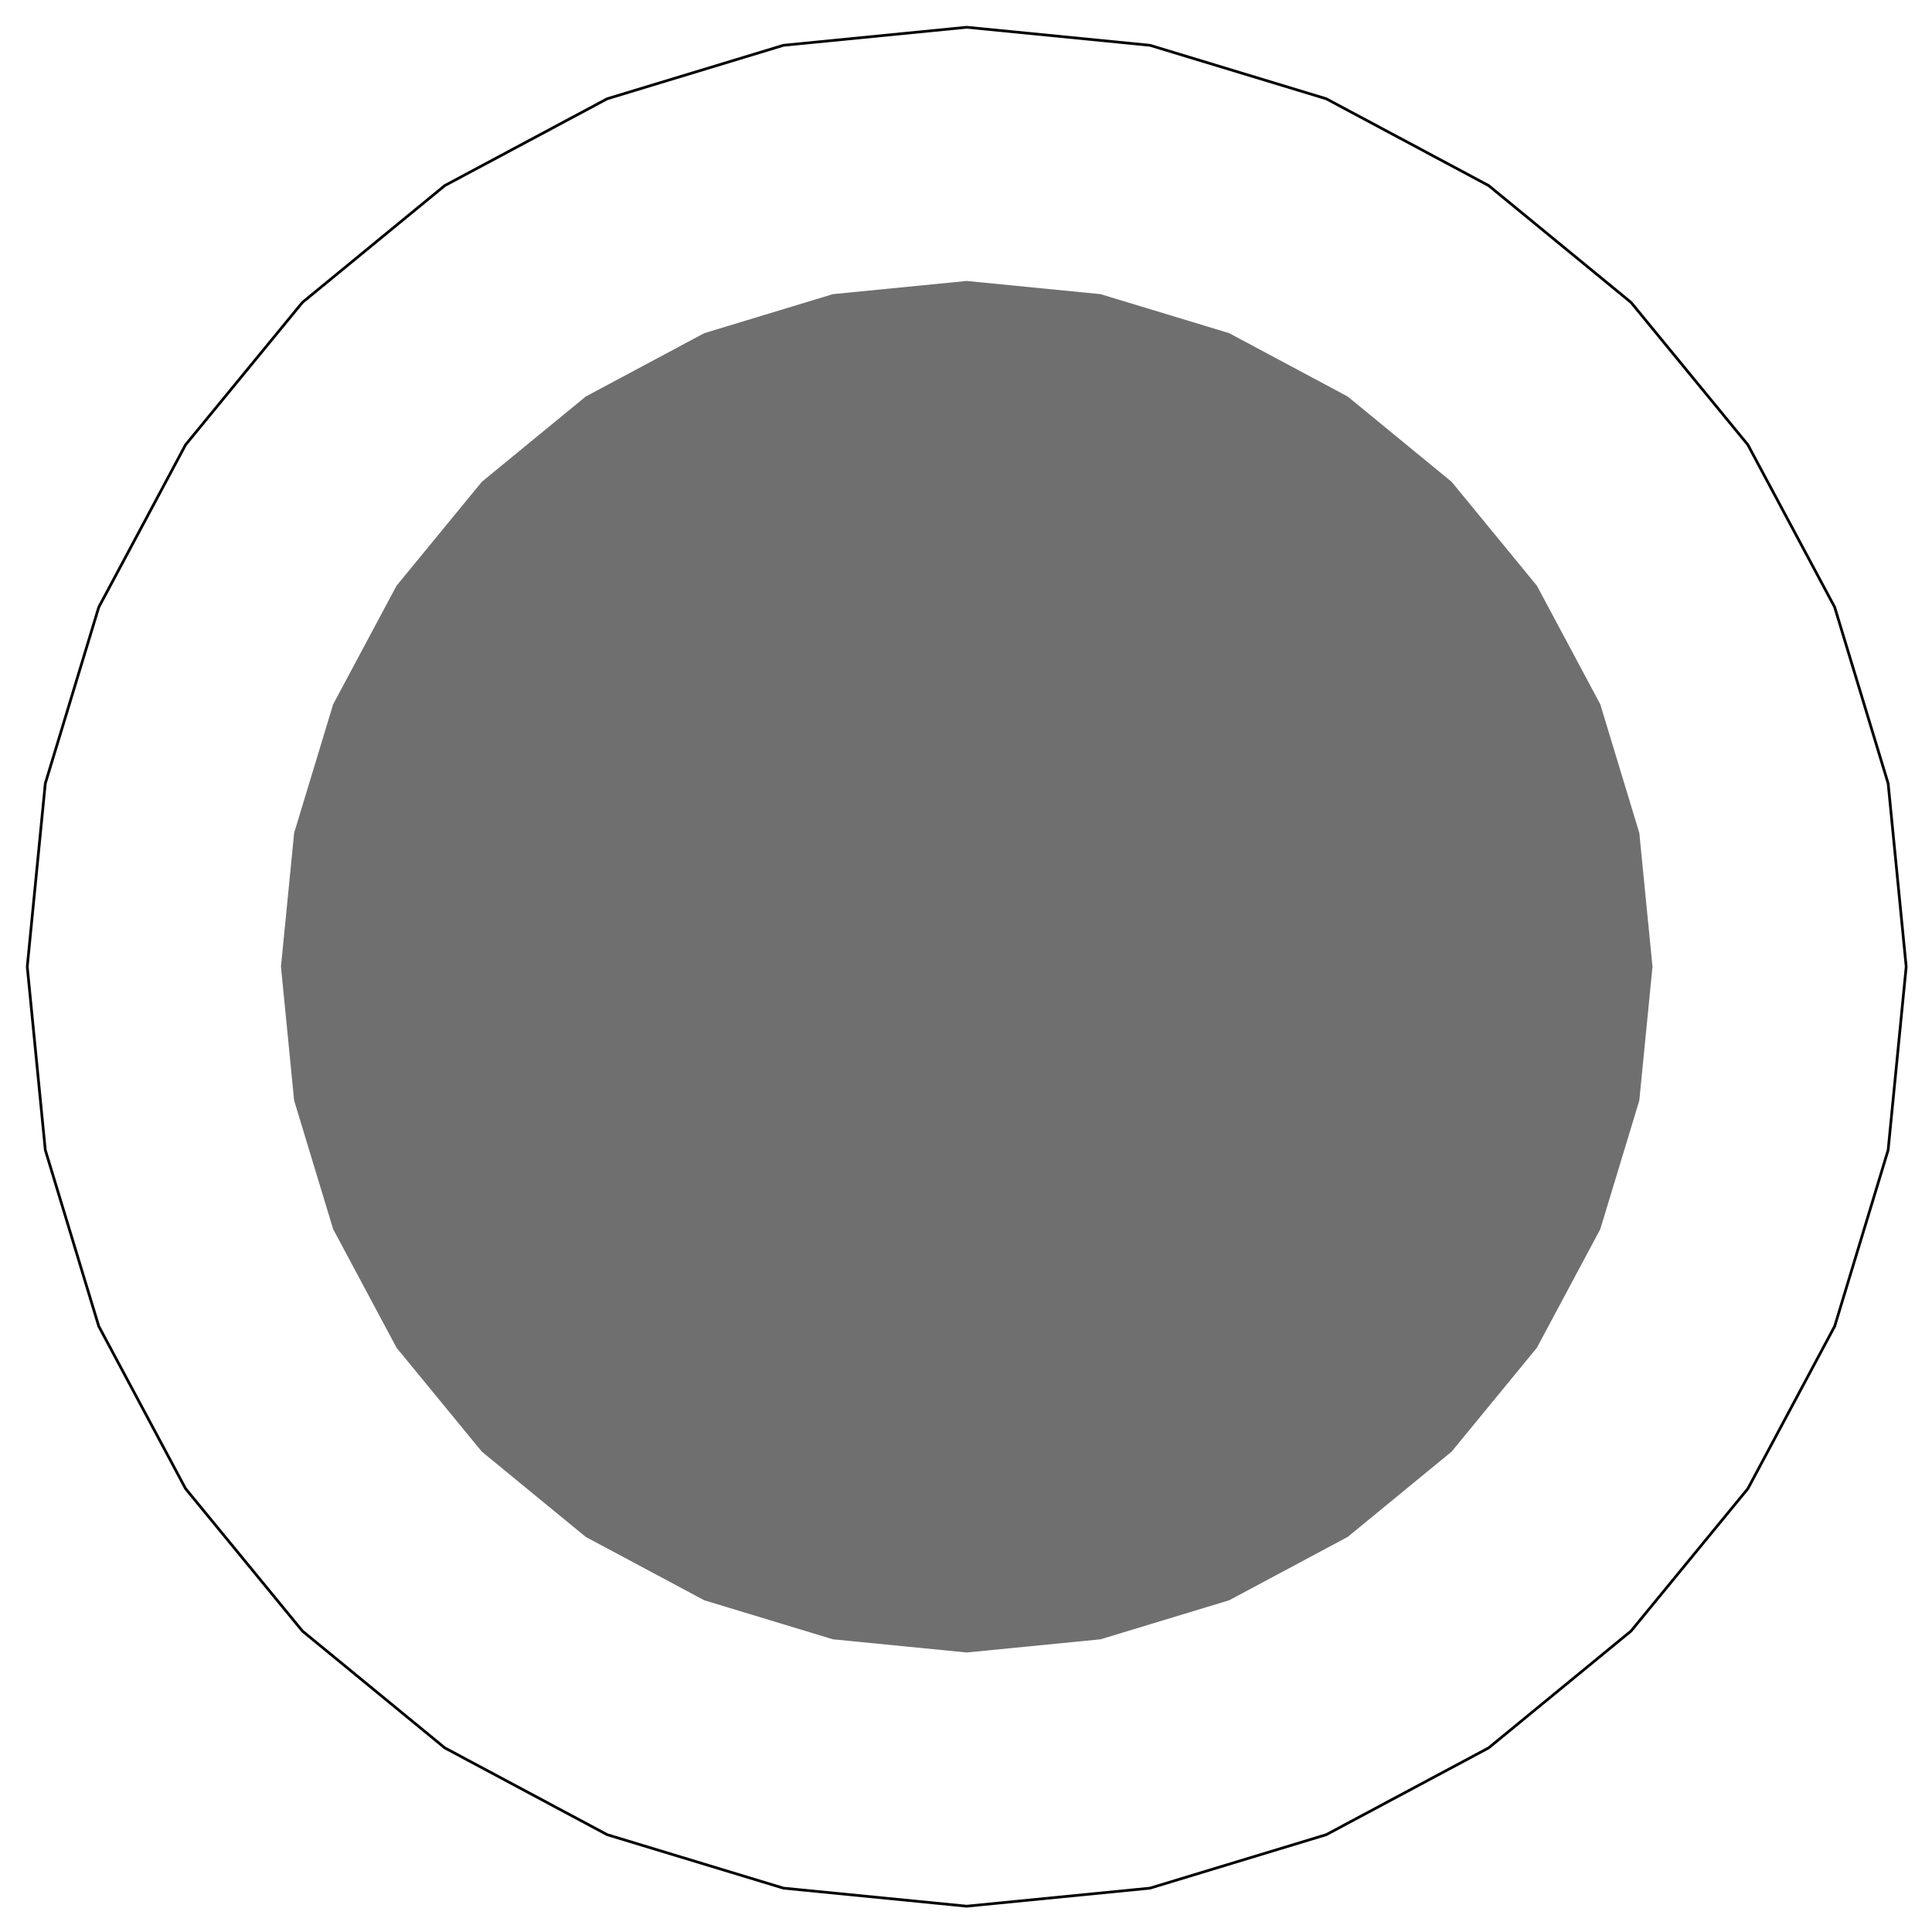 <?xml version="1.0" encoding="UTF-8"?>
<!-- Generator: Blender, SVG Export for Grease Pencil - v1.0 -->
<!DOCTYPE svg PUBLIC "-//W3C//DTD SVG 1.1//EN" "http://www.w3.org/Graphics/SVG/1.1/DTD/svg11.dtd">
<svg version="1.0" x="0px" y="0px" xmlns="http://www.w3.org/2000/svg" width="709px" height="709px" viewBox="0 0 709 709">
	<g id="blender_frame_1">
		<g id="blender_object_bottom circle">
			<!--Layer: Circle_Lines-->
			<g id="Circle_Lines">
				<polyline stroke="#000000" stroke-opacity="1" fill="none" stroke-linecap="round" stroke-width="1" points="287.505,16.625 354.765,10 422.026,16.625 486.701,36.244 546.307,68.104 598.551,110.98 641.427,163.224 673.287,222.829 692.906,287.505 699.531,354.766 692.906,422.026 673.287,486.702 641.427,546.307 598.551,598.552 546.307,641.427 486.701,673.287 422.026,692.906 354.765,699.531 287.505,692.906 222.829,673.287 163.224,641.427 110.979,598.552 68.103,546.307 36.244,486.702 16.625,422.026 10,354.766 16.625,287.505 36.244,222.829 68.103,163.224 110.979,110.98 163.224,68.104 222.829,36.244 287.505,16.625" />
			</g>
		</g>
	</g>
	<g id="blender_frame_1">
		<g id="blender_object_bottom circle.001">
			<!--Layer: Circle_Lines-->
			<g id="Circle_Lines">
				<polygon fill="#6F6F6F" stroke="none" fill-opacity="1" points="305.669,107.941 354.765,103.105 403.862,107.941 451.072,122.262 494.58,145.518 532.716,176.815 564.013,214.951 587.269,258.459 601.59,305.669 606.426,354.766 601.59,403.862 587.269,451.072 564.013,494.58 532.716,532.716 494.58,564.013 451.072,587.269 403.862,601.59 354.765,606.426 305.669,601.59 258.459,587.269 214.951,564.013 176.815,532.716 145.518,494.58 122.262,451.072 107.941,403.862 103.105,354.766 107.941,305.669 122.262,258.459 145.518,214.951 176.815,176.815 214.951,145.518 258.459,122.262 305.669,107.941" />
			</g>
		</g>
	</g>
</svg>
